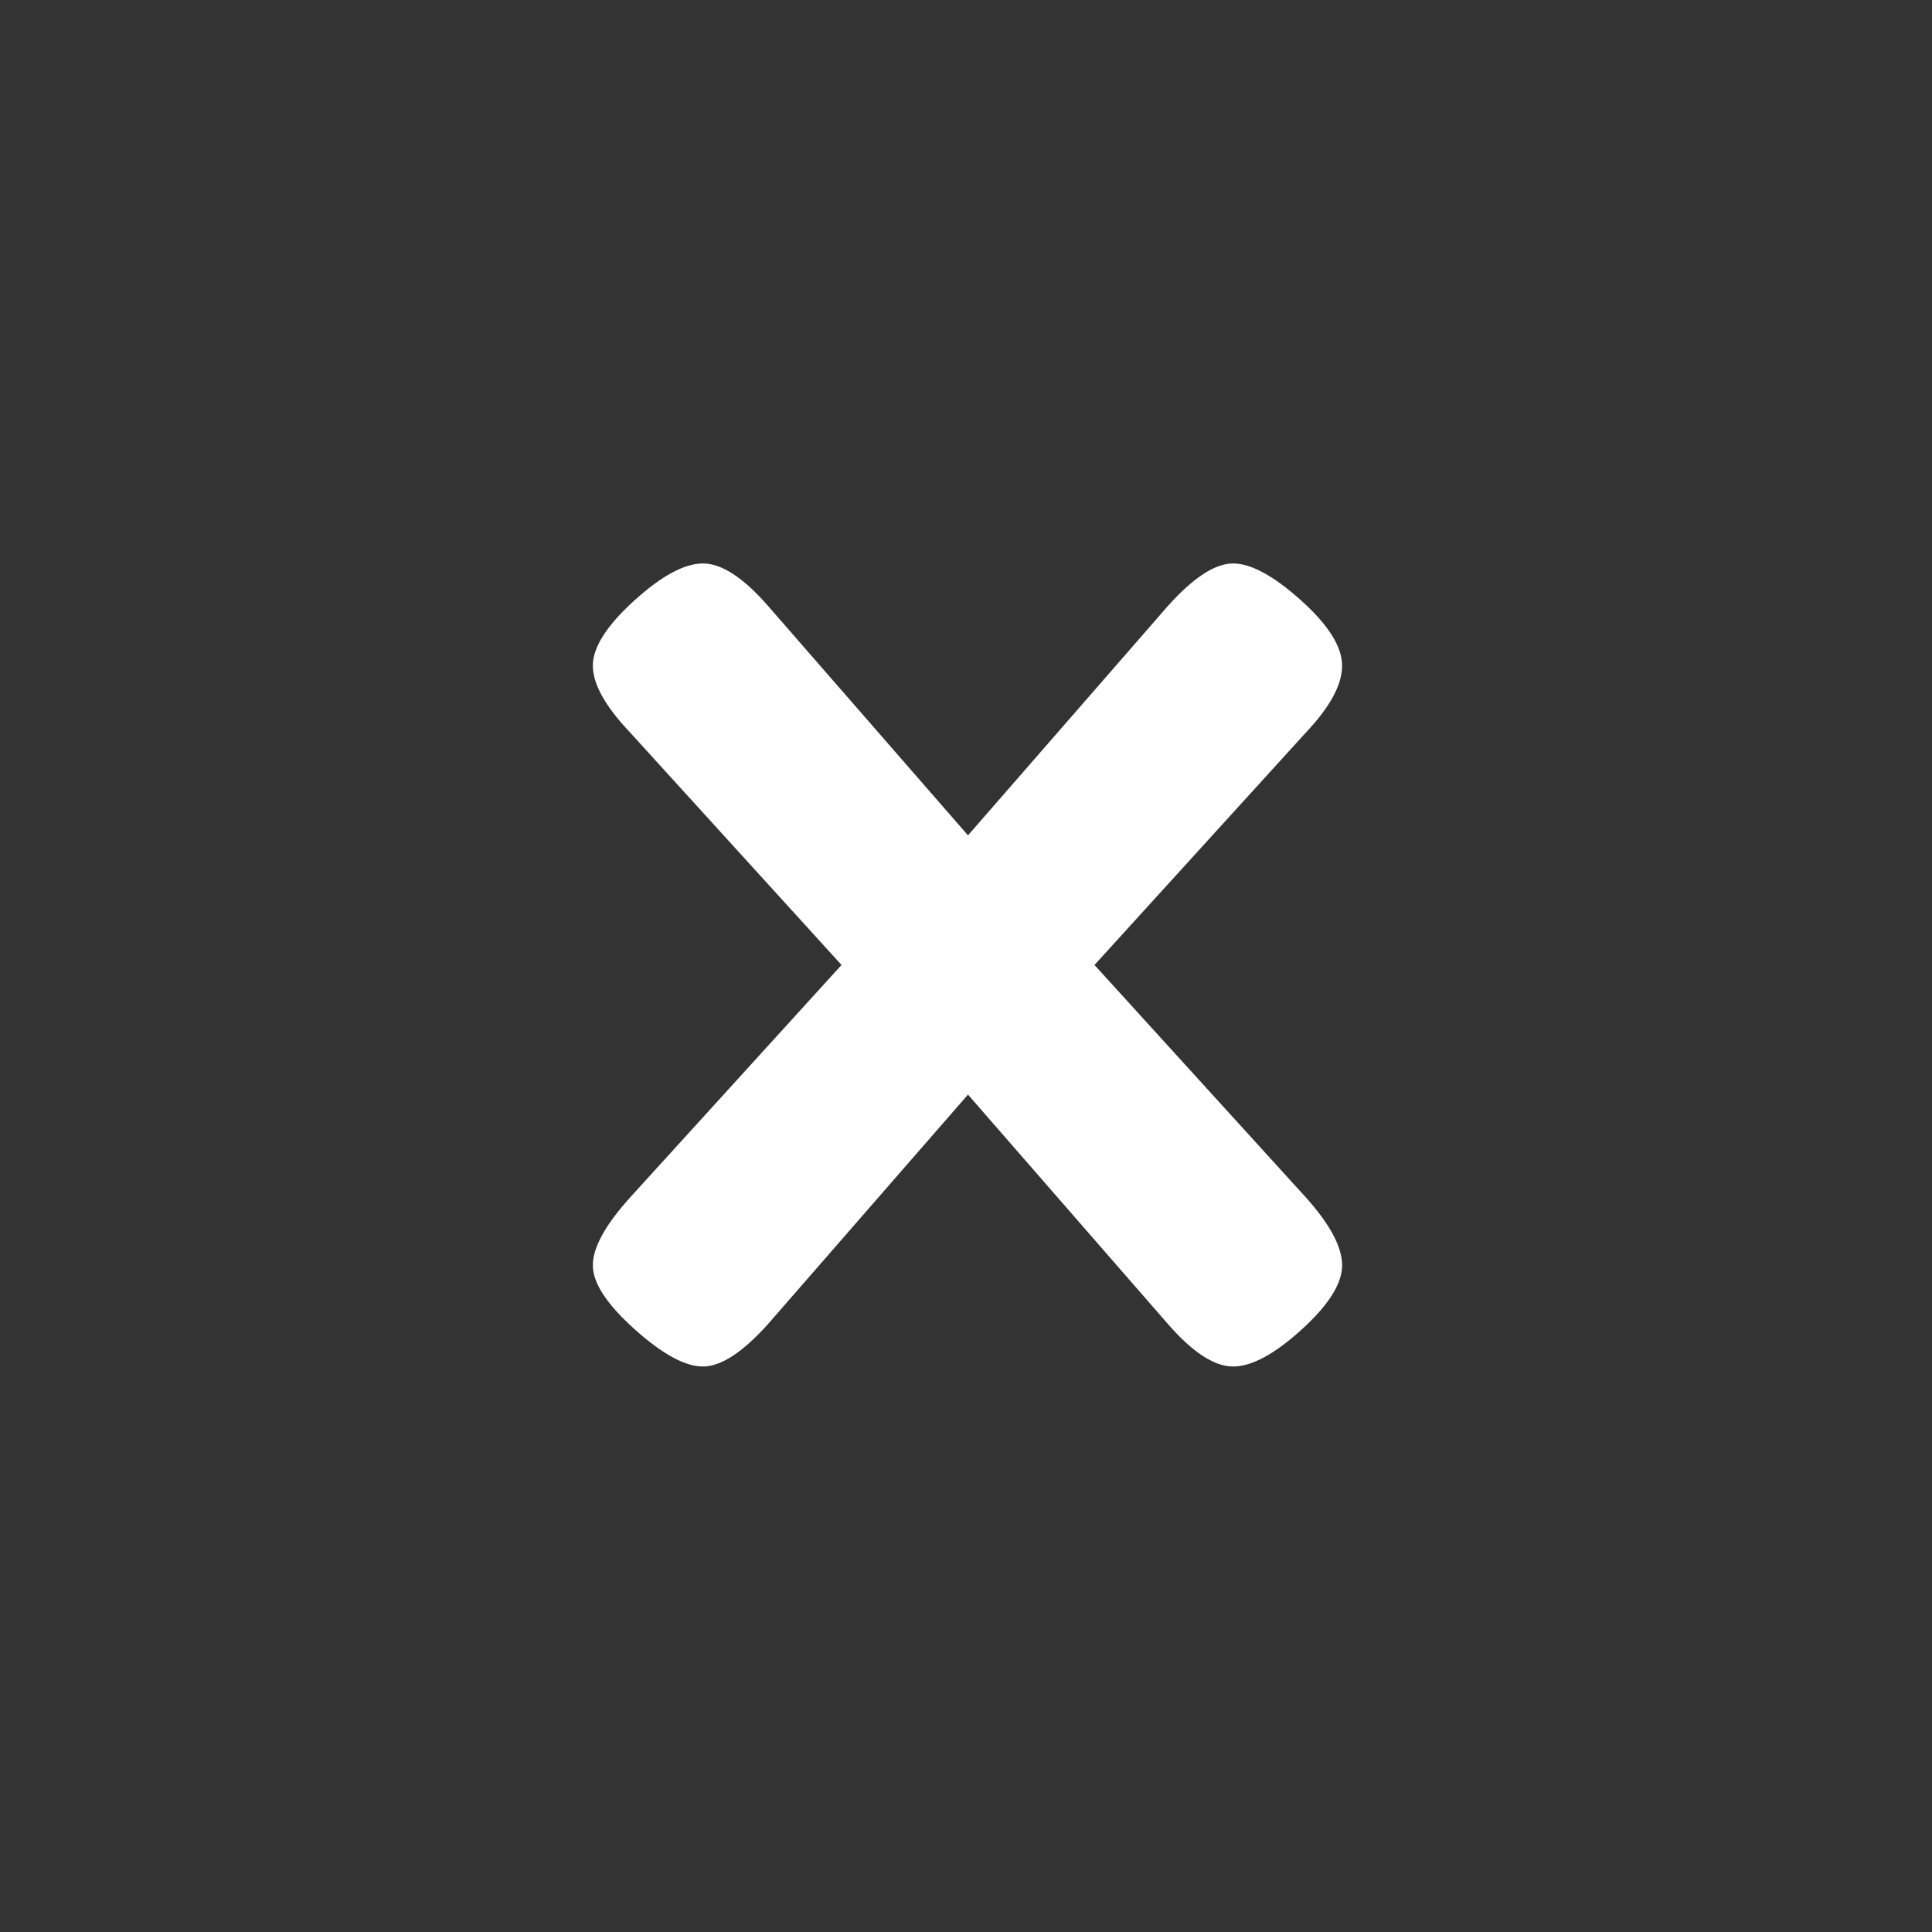 <?xml version="1.0" encoding="utf-8"?>
<!-- Generator: Adobe Illustrator 16.0.0, SVG Export Plug-In . SVG Version: 6.00 Build 0)  -->
<!DOCTYPE svg PUBLIC "-//W3C//DTD SVG 1.1//EN" "http://www.w3.org/Graphics/SVG/1.1/DTD/svg11.dtd">
<svg version="1.1" id="Layer_1" xmlns="http://www.w3.org/2000/svg" xmlns:xlink="http://www.w3.org/1999/xlink" x="0px" y="0px"
	 width="66px" height="66px" viewBox="0 0 66 66" enable-background="new 0 0 66 66" xml:space="preserve">
<rect x="0" y="0" width="66" height="66" fill="#333333" stroke="none"/>
<g>
	<rect x="8.934" y="18.494" fill="none" width="48.233" height="28.797"/>
	<path fill="#FFFFFF" d="M37.389,32.965L44.625,40.922c0.814,0.912,1.224,1.68,1.224,2.303
		c0,0.625-0.462,1.357-1.386,2.197c-0.925,0.84-1.705,1.26-2.34,1.26
		c-0.637,0-1.375-0.48-2.215-1.44l-6.84-7.849l-6.84,7.849
		c-0.864,0.96-1.602,1.44-2.214,1.44c-0.612,0-1.392-0.426-2.34-1.278
		c-0.948-0.852-1.422-1.577-1.422-2.179c0-0.6,0.419-1.367,1.26-2.303
		l7.236-7.957l-7.236-7.956c-0.84-0.888-1.26-1.644-1.26-2.268
		c0-0.624,0.468-1.362,1.404-2.214c0.936-0.852,1.722-1.278,2.358-1.278
		s1.374,0.48,2.214,1.44l6.84,7.848l6.84-7.848
		c0.864-0.96,1.602-1.44,2.215-1.44c0.611,0,1.385,0.42,2.321,1.26
		c0.937,0.84,1.404,1.584,1.404,2.232S45.439,24.146,44.625,25.009L37.389,32.965z"/>
</g>
</svg>
